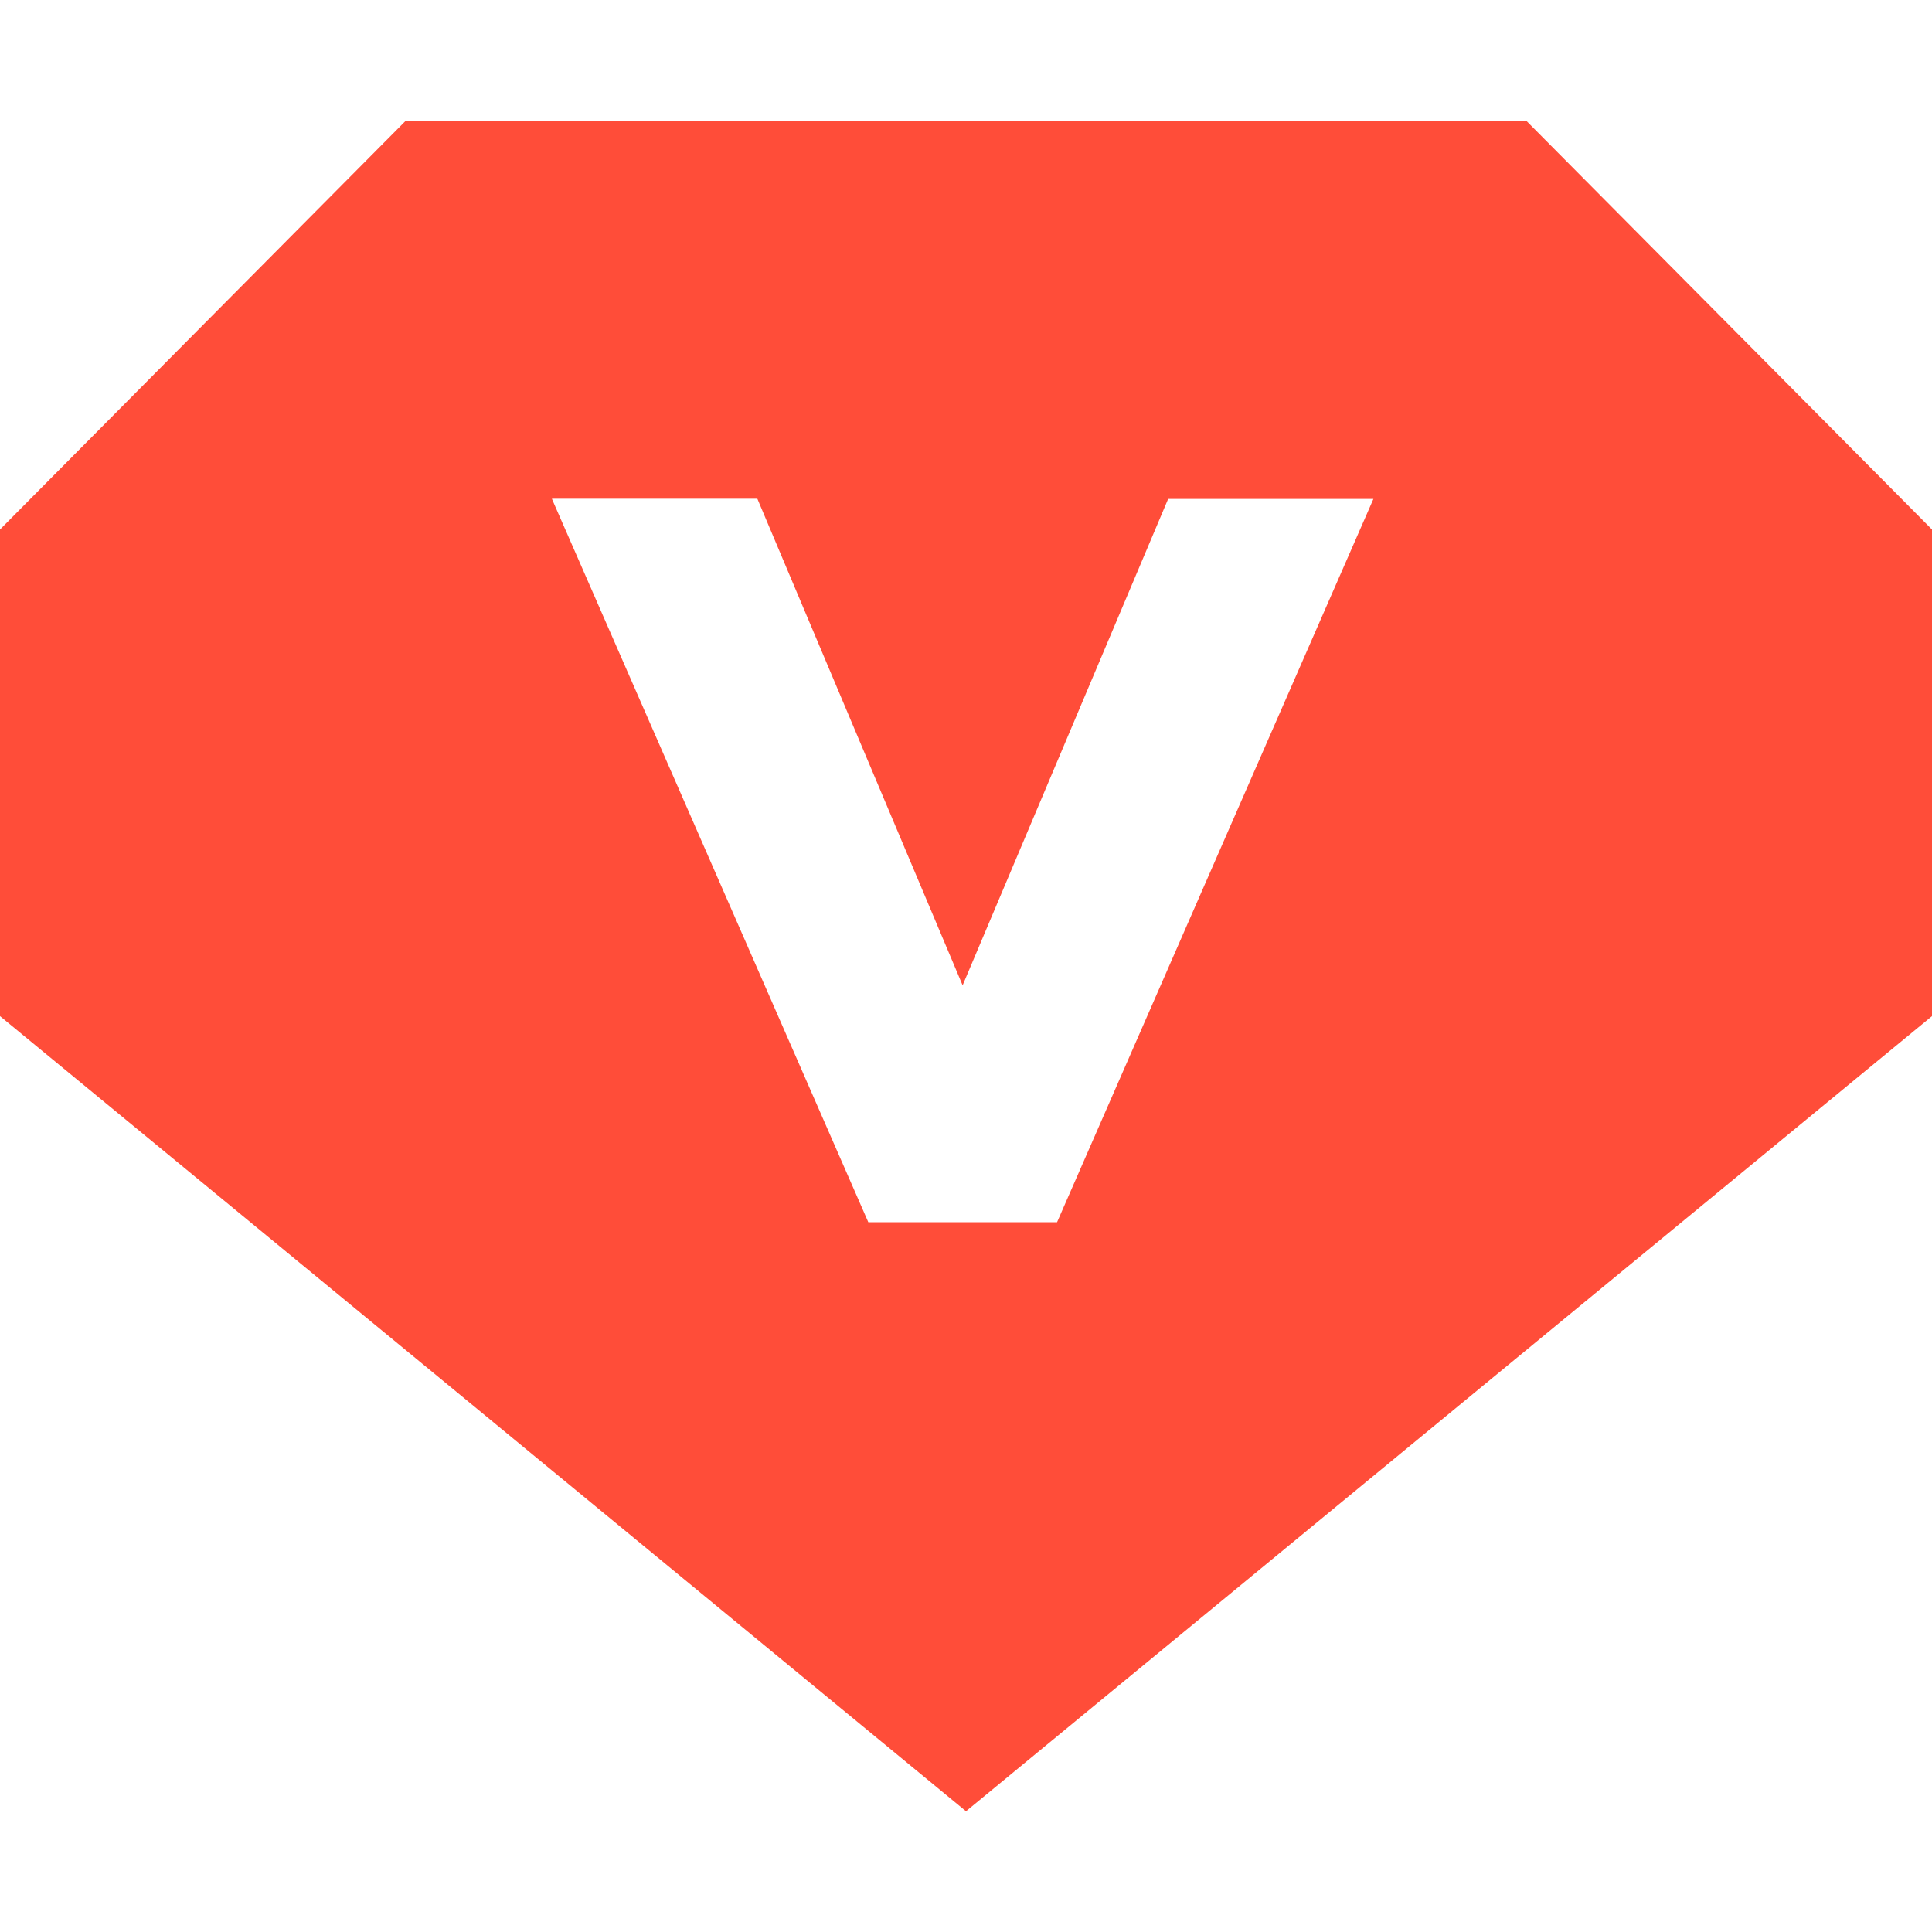 <?xml version="1.0" standalone="no"?><!DOCTYPE svg PUBLIC "-//W3C//DTD SVG 1.1//EN" "http://www.w3.org/Graphics/SVG/1.1/DTD/svg11.dtd"><svg t="1566826792002" class="icon" viewBox="0 0 1024 1024" version="1.1" xmlns="http://www.w3.org/2000/svg" p-id="15740" xmlns:xlink="http://www.w3.org/1999/xlink" width="64" height="64"><defs><style type="text/css"></style></defs><path d="M215.04 64h593.92L1024 280.64v257.92L512 960 0 538.56v-257.92L215.04 64z m77.504 200.448l167.68 383.36h100.032l167.68-383.36h-108.8L510.208 522.24 401.408 264.32h-108.8z" p-id="15741" fill="#FF4D39"></path></svg>
